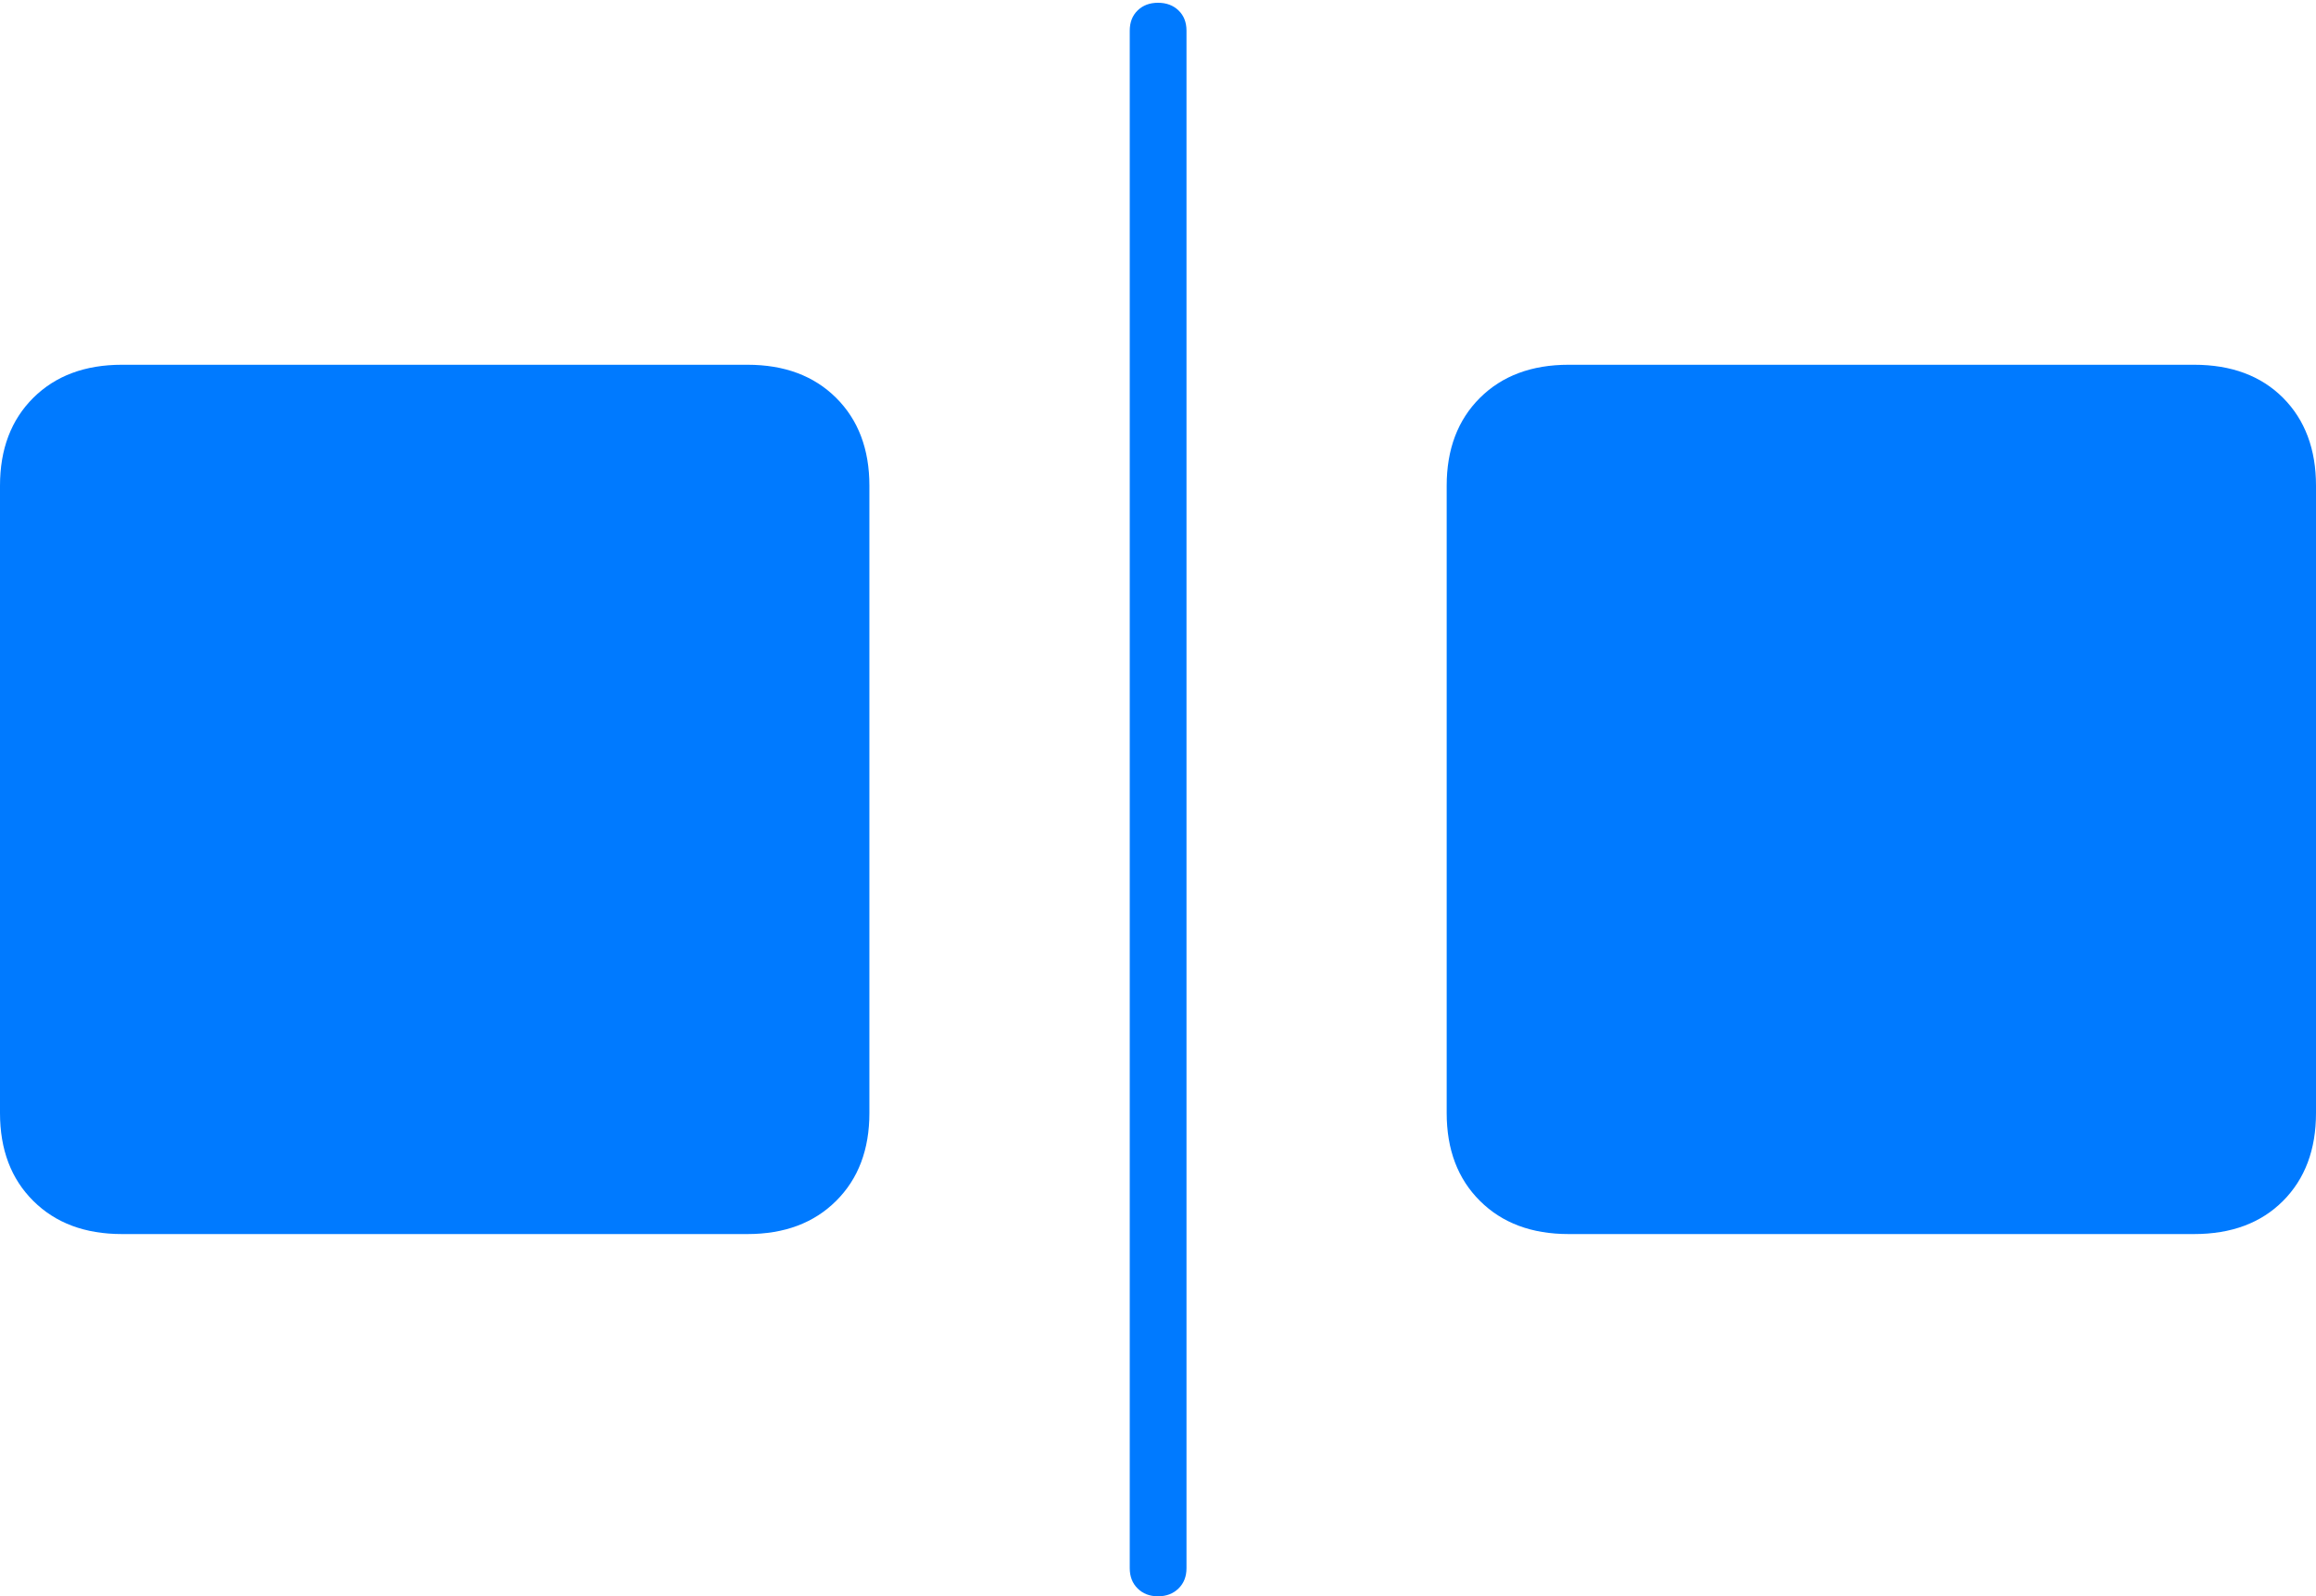 <?xml version="1.0" encoding="UTF-8"?>
<!--Generator: Apple Native CoreSVG 175-->
<!DOCTYPE svg
PUBLIC "-//W3C//DTD SVG 1.1//EN"
       "http://www.w3.org/Graphics/SVG/1.1/DTD/svg11.dtd">
<svg version="1.1" xmlns="http://www.w3.org/2000/svg" xmlns:xlink="http://www.w3.org/1999/xlink" width="28.448" height="19.61">
 <g>
  <rect height="19.61" opacity="0" width="28.448" x="0" y="0"/>
  <path d="M1.497 15.16L9.182 15.16Q9.861 15.16 10.27 14.753Q10.679 14.347 10.679 13.673L10.679 5.967Q10.679 5.294 10.27 4.887Q9.861 4.481 9.182 4.481L1.497 4.481Q0.818 4.481 0.409 4.887Q0 5.294 0 5.967L0 13.673Q0 14.347 0.409 14.753Q0.818 15.16 1.497 15.16ZM14.224 19.61Q14.378 19.61 14.476 19.514Q14.574 19.419 14.574 19.264L14.574 0.377Q14.574 0.222 14.476 0.128Q14.378 0.034 14.224 0.034Q14.071 0.034 13.974 0.128Q13.877 0.222 13.877 0.377L13.877 19.264Q13.877 19.419 13.974 19.514Q14.071 19.61 14.224 19.61ZM19.267 15.16L26.951 15.16Q27.637 15.16 28.043 14.753Q28.448 14.347 28.448 13.673L28.448 5.967Q28.448 5.294 28.043 4.887Q27.637 4.481 26.951 4.481L19.267 4.481Q18.588 4.481 18.179 4.887Q17.77 5.294 17.77 5.967L17.77 13.673Q17.77 14.347 18.179 14.753Q18.588 15.16 19.267 15.16Z" fill="#007aff"/>
 </g>
</svg>
